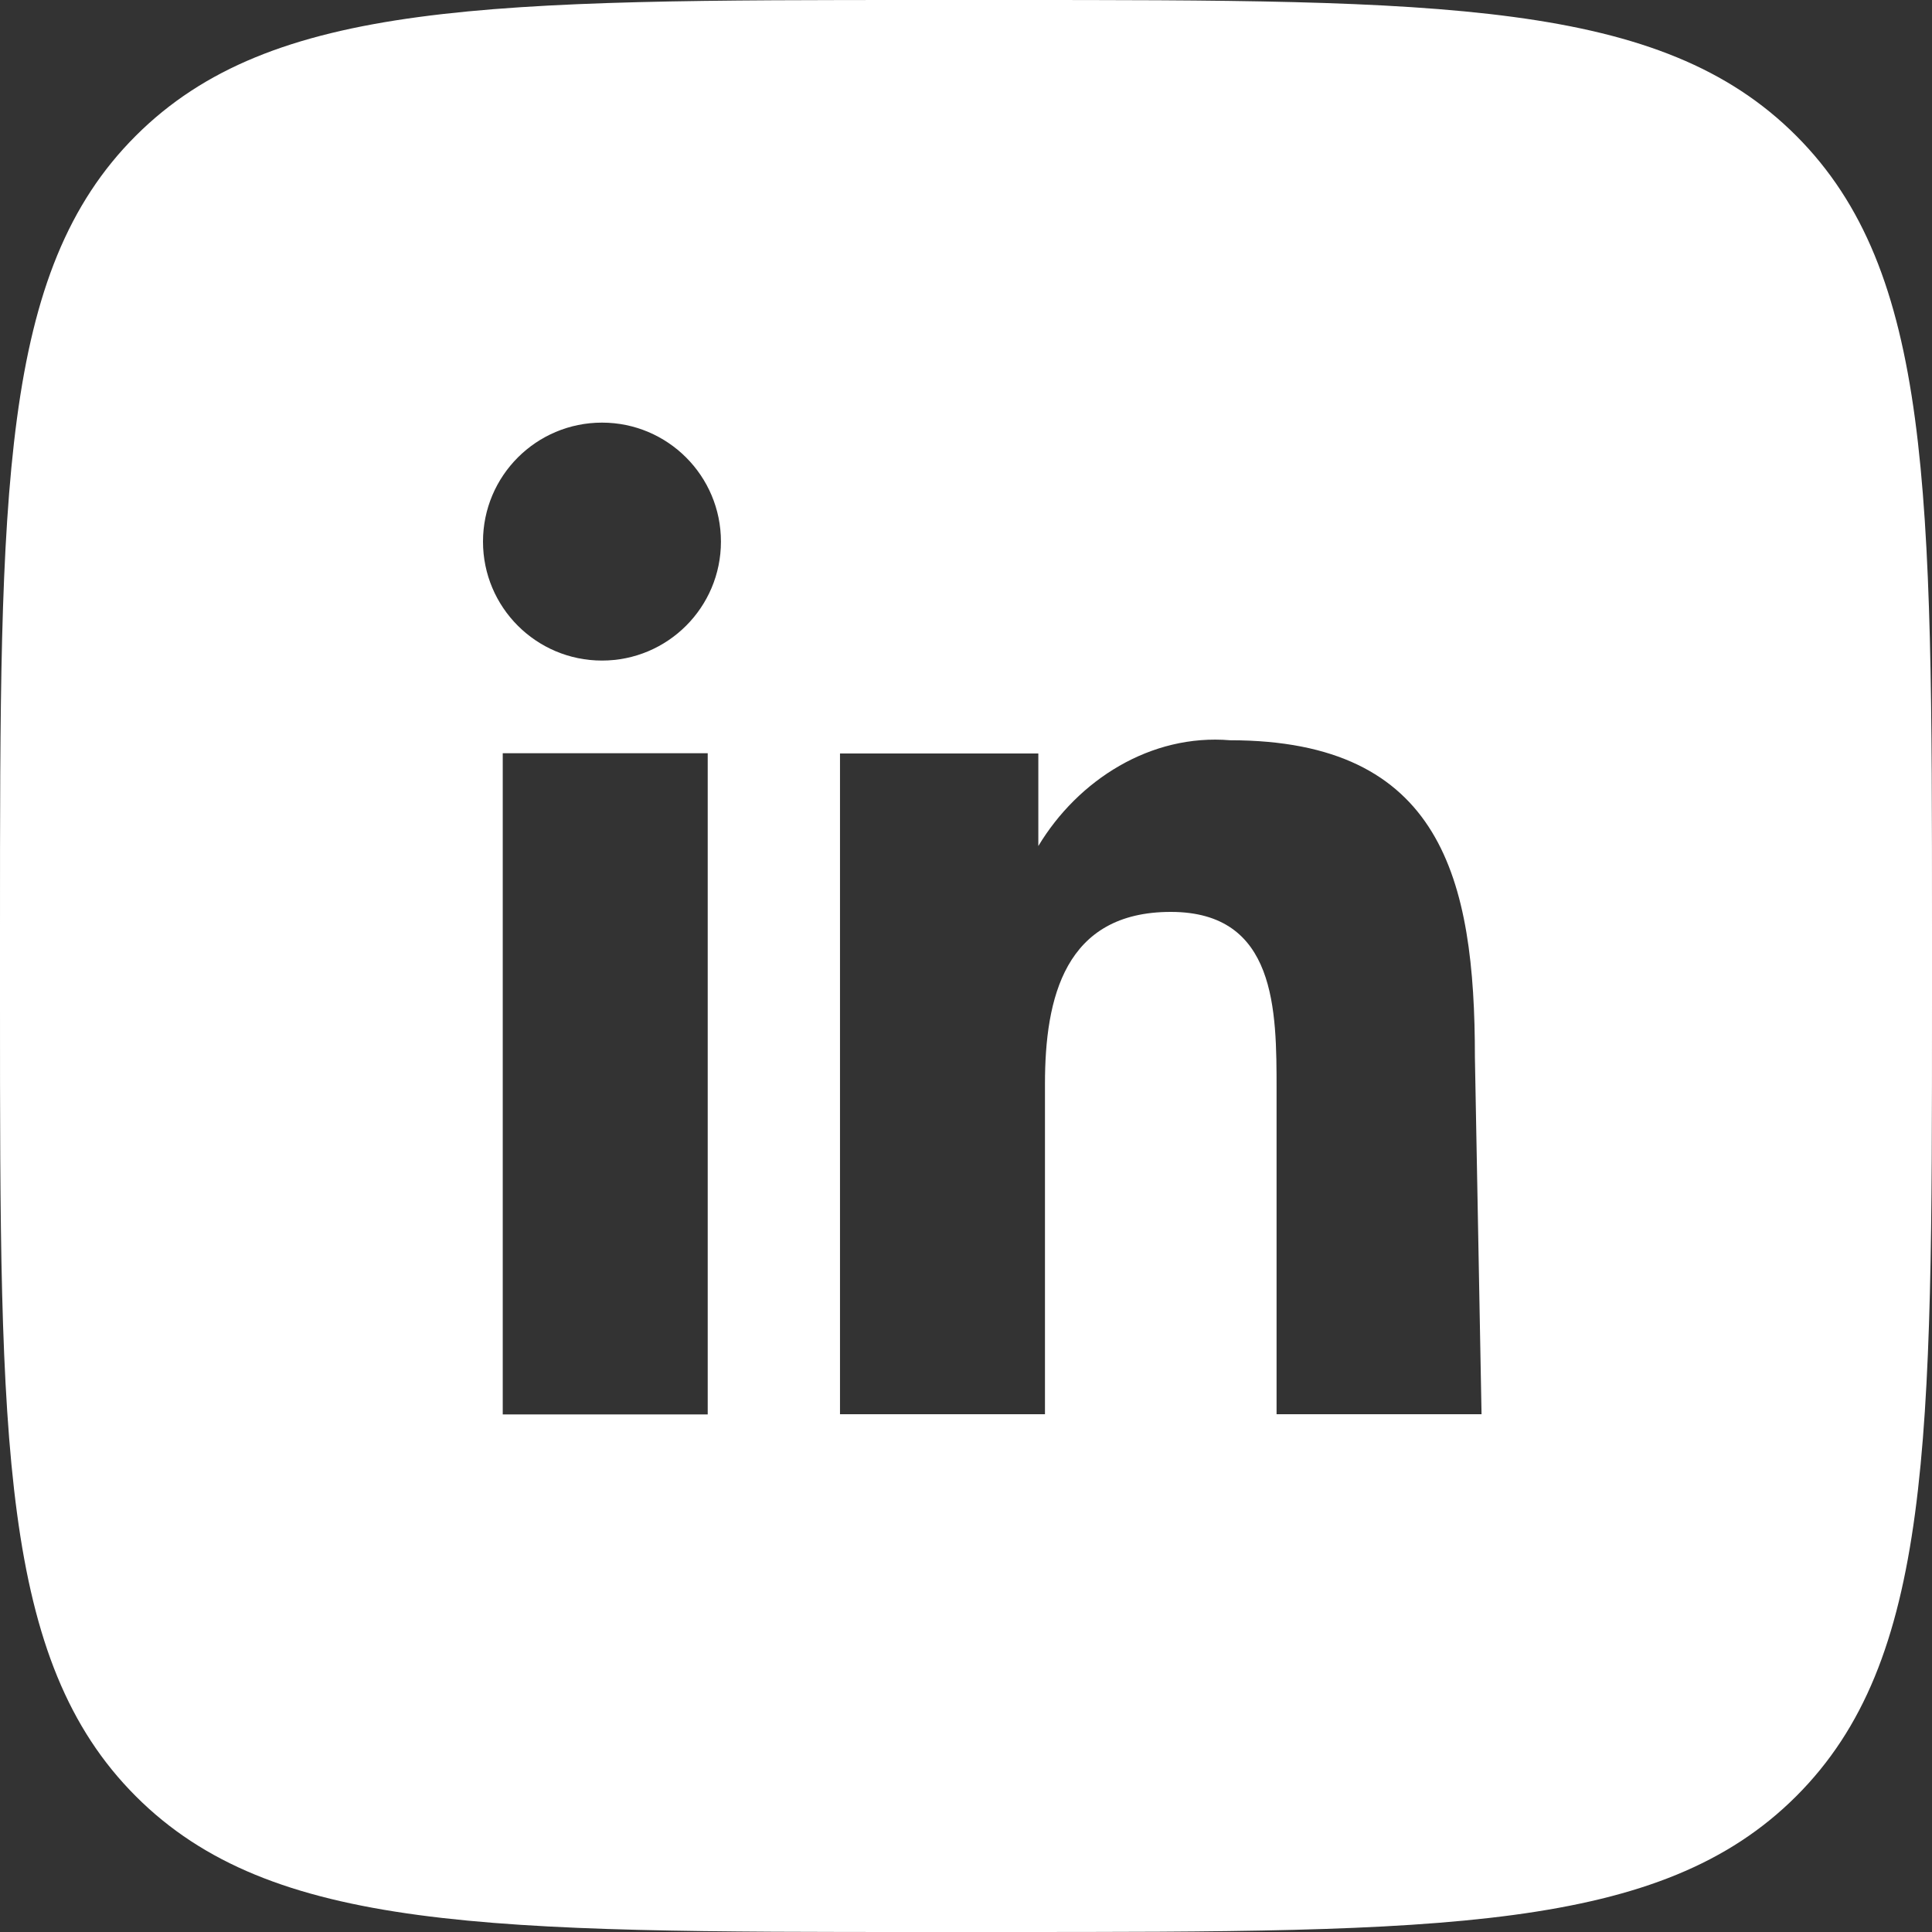 <svg width="32" height="32" viewBox="0 0 32 32" fill="none" xmlns="http://www.w3.org/2000/svg">
<rect x="0" y="0" width="32" height="32" fill="#333333" stroke="none"/>
<g clip-path="url(#clip0_52_731)">
<path fill-rule="evenodd" clip-rule="evenodd" d="M0 15.36V15.36V16.64C0 23.881 0.003 27.502 2.249 29.751C4.495 32 8.119 32 15.36 32H15.36H16.64C23.881 32 27.502 31.997 29.751 29.751C32 27.505 32 23.881 32 16.64V16.64V15.36C32 8.119 31.997 4.498 29.751 2.249C27.505 0 23.881 0 16.64 0H16.64H15.36C8.119 0 4.498 0.003 2.249 2.249C0 4.495 0 8.119 0 15.36ZM11.941 8.971C11.941 10.059 11.059 10.941 9.971 10.941C8.882 10.941 8 10.059 8 8.971C8 7.882 8.882 7 9.971 7C11.059 7 11.941 7.882 11.941 8.971ZM20.374 12.261C19.06 12.151 17.856 12.918 17.198 14.013V12.48H13.913V23.424H17.308V17.951C17.308 16.527 17.636 15.104 19.392 15.104C21.144 15.104 21.144 16.733 21.144 18.05V18.06V23.424H24.539L24.429 17.509C24.429 14.556 23.878 12.261 20.374 12.261ZM11.722 12.476H8.327V23.427H11.722V12.476Z" fill="white"/>
</g>
<defs>
<clipPath id="clip0_52_731">
<rect width="32" height="32" fill="white"/>
</clipPath>
</defs>
</svg>
